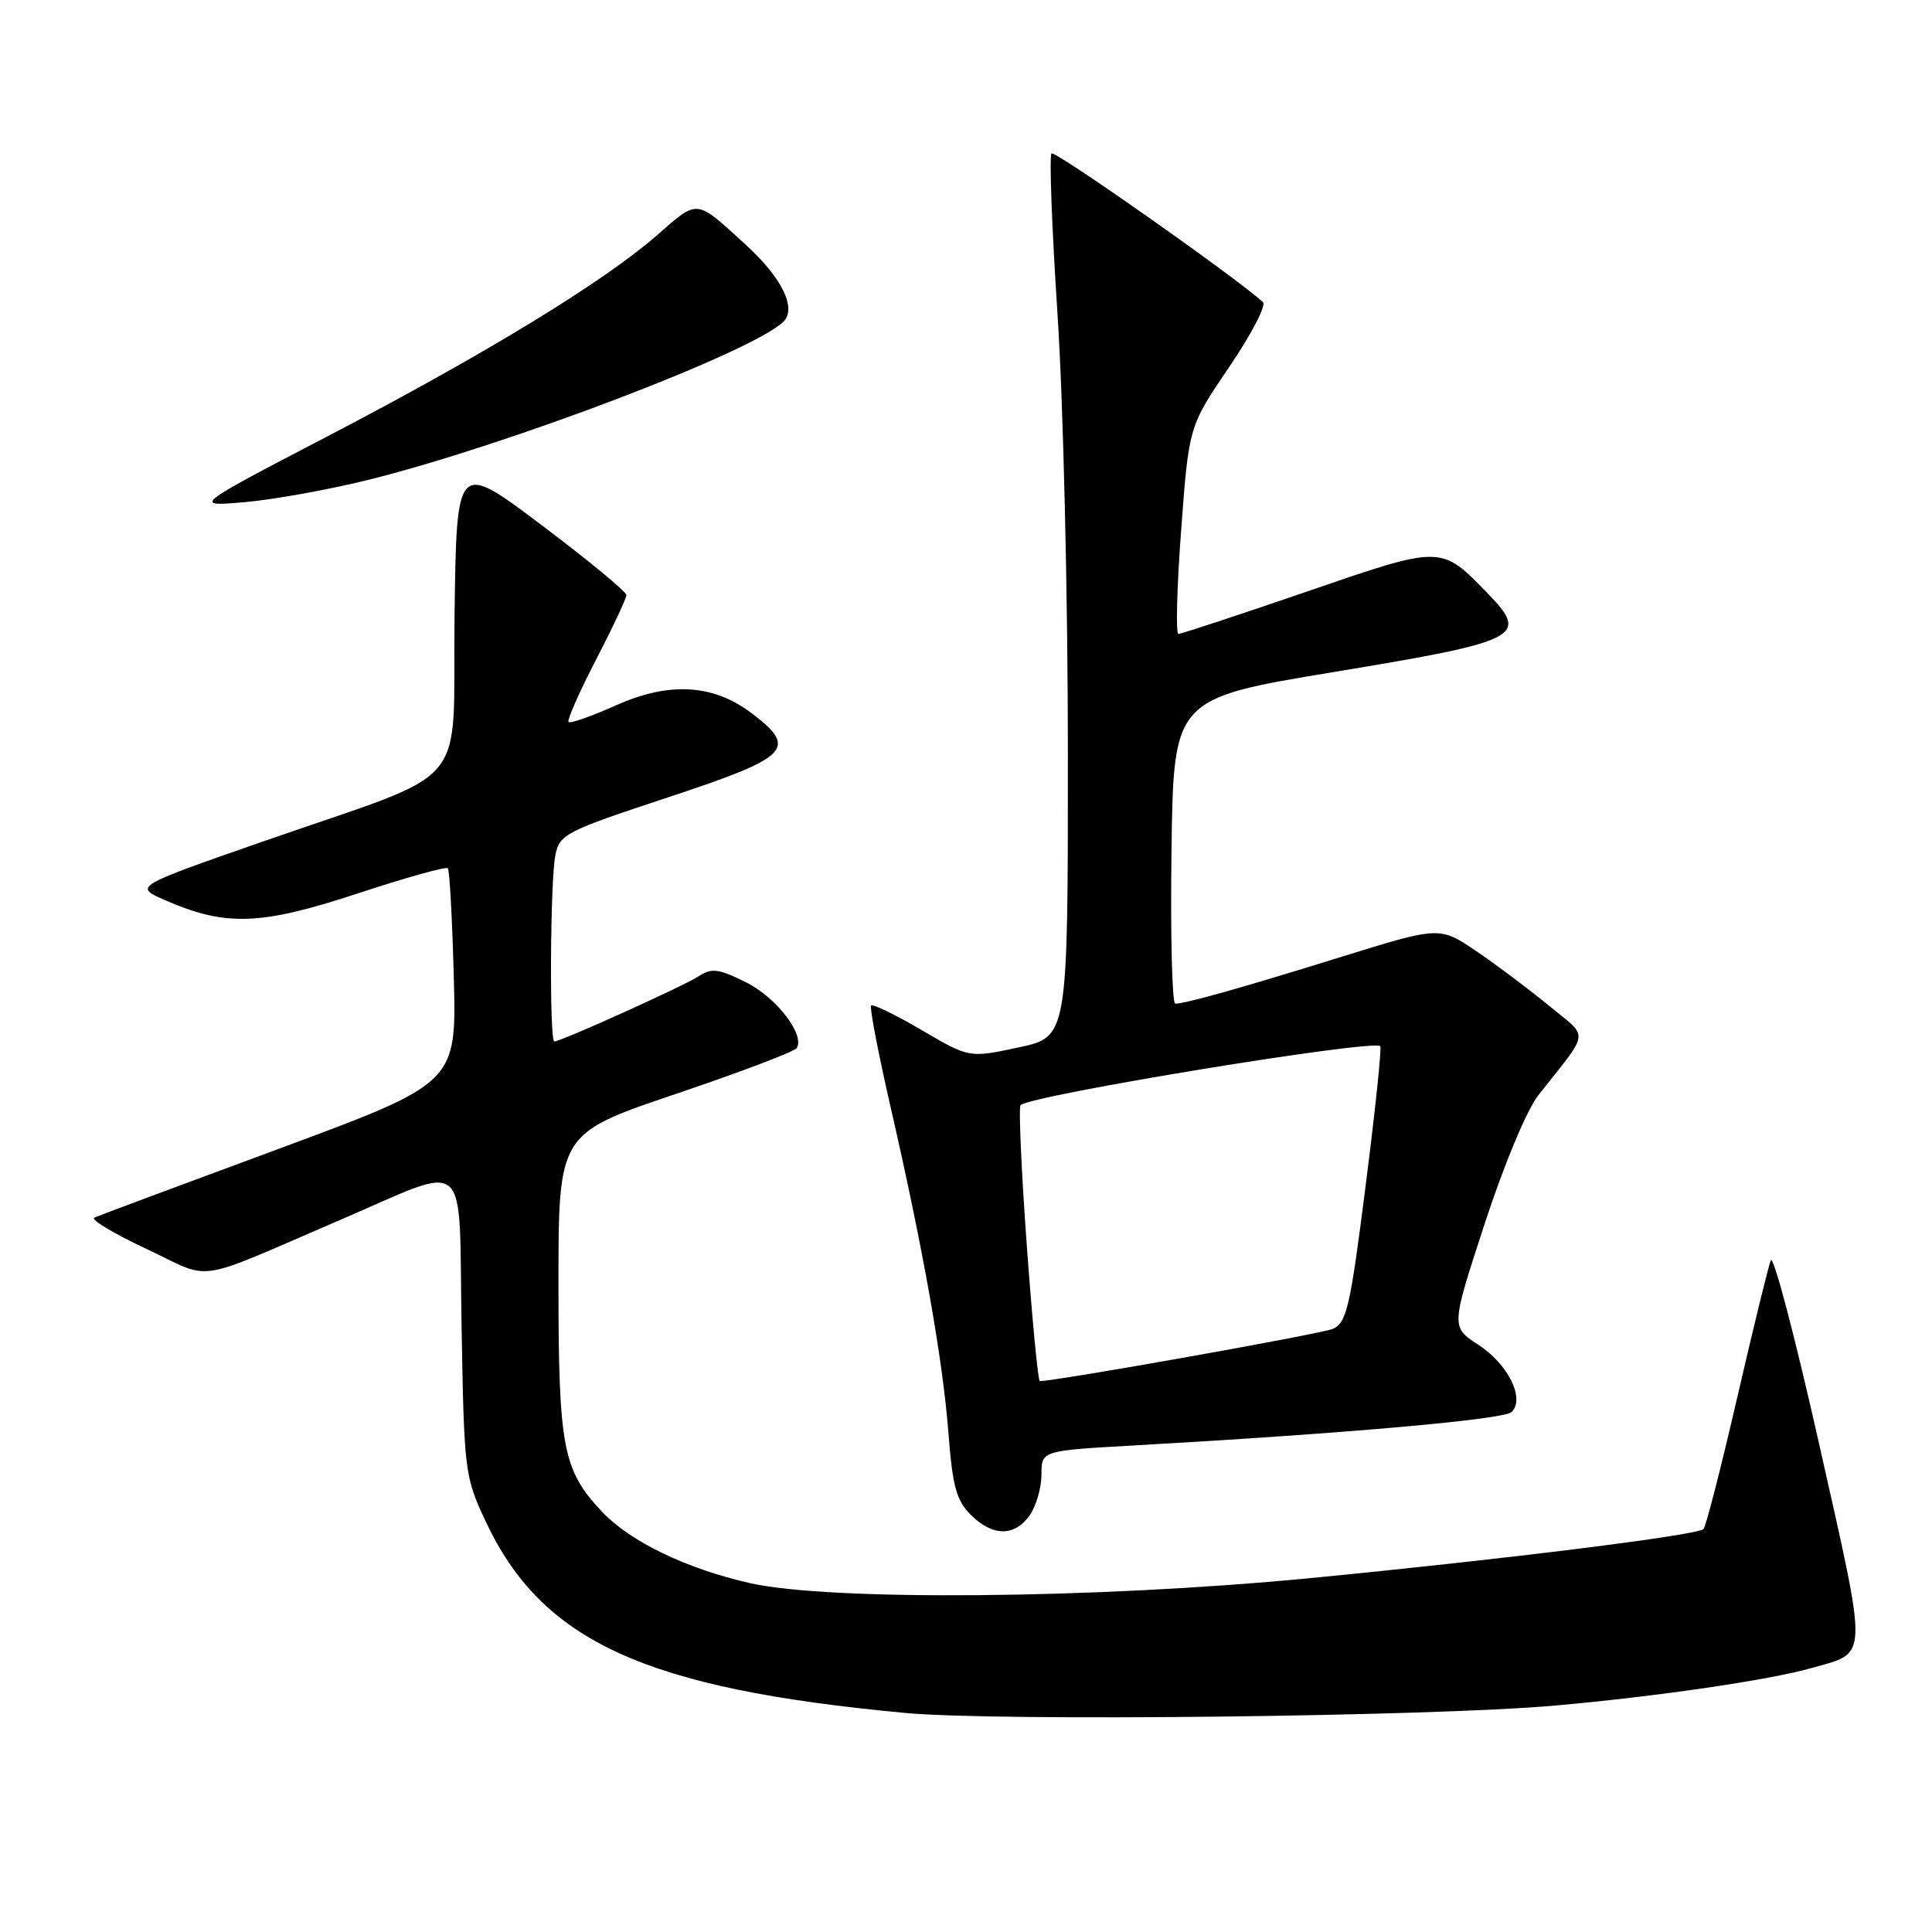 <?xml version="1.0" encoding="UTF-8" standalone="no"?>
<!DOCTYPE svg PUBLIC "-//W3C//DTD SVG 1.1//EN" "http://www.w3.org/Graphics/SVG/1.1/DTD/svg11.dtd" >
<svg xmlns="http://www.w3.org/2000/svg" xmlns:xlink="http://www.w3.org/1999/xlink" version="1.1" viewBox="0 0 256 256">
 <g >
 <path fill="currentColor"
d=" M 206.00 226.00 C 219.53 224.80 234.39 222.63 240.05 221.02 C 247.64 218.87 247.58 220.43 241.08 191.50 C 237.87 177.20 234.97 166.18 234.64 167.00 C 234.31 167.82 232.30 176.04 230.17 185.27 C 228.04 194.49 226.04 202.29 225.72 202.61 C 224.90 203.43 199.23 206.63 173.50 209.12 C 145.25 211.85 109.92 212.16 99.37 209.77 C 90.97 207.87 83.55 204.30 79.80 200.34 C 74.58 194.83 74.00 191.83 74.00 170.14 C 74.00 150.21 74.00 150.21 89.53 144.96 C 98.08 142.07 105.29 139.33 105.57 138.88 C 106.68 137.09 102.85 132.14 98.83 130.15 C 95.17 128.34 94.30 128.23 92.54 129.38 C 90.54 130.68 74.34 138.00 73.45 138.00 C 72.79 138.00 72.90 116.74 73.59 113.32 C 74.14 110.54 74.90 110.15 88.59 105.63 C 104.64 100.32 105.75 99.20 99.66 94.55 C 94.54 90.65 88.72 90.29 81.63 93.46 C 78.39 94.90 75.57 95.90 75.34 95.67 C 75.11 95.44 76.74 91.74 78.96 87.45 C 81.18 83.16 83.00 79.29 83.00 78.85 C 83.00 78.40 77.94 74.23 71.75 69.57 C 60.50 61.10 60.50 61.10 60.23 81.60 C 59.92 105.33 63.06 101.65 34.62 111.58 C 17.73 117.47 17.73 117.47 21.90 119.29 C 29.91 122.78 34.52 122.62 47.30 118.42 C 53.69 116.31 59.11 114.79 59.34 115.05 C 59.57 115.30 59.93 121.80 60.13 129.50 C 60.50 143.50 60.50 143.50 37.00 152.20 C 24.07 156.98 13.05 161.09 12.50 161.34 C 11.95 161.58 15.05 163.45 19.39 165.48 C 28.38 169.71 25.22 170.18 45.02 161.67 C 62.54 154.15 60.76 152.60 61.16 175.66 C 61.49 194.95 61.58 195.66 64.31 201.50 C 71.78 217.51 85.44 223.76 120.00 226.98 C 132.14 228.11 189.63 227.46 206.00 226.00 Z  M 136.44 200.78 C 137.30 199.56 138.00 197.13 138.00 195.39 C 138.00 192.22 138.00 192.22 150.25 191.53 C 178.81 189.91 199.31 188.09 200.31 187.09 C 202.10 185.30 199.81 180.73 195.86 178.17 C 192.26 175.83 192.26 175.83 196.72 162.17 C 199.29 154.30 202.31 147.07 203.84 145.12 C 210.76 136.33 210.60 137.68 205.26 133.27 C 202.64 131.11 198.31 127.86 195.63 126.04 C 190.76 122.74 190.76 122.74 177.63 126.82 C 164.31 130.96 157.13 132.98 155.73 132.99 C 155.31 133.00 155.08 123.90 155.23 112.78 C 155.50 92.55 155.50 92.55 176.90 89.02 C 201.49 84.95 202.67 84.35 197.16 78.66 C 190.89 72.20 191.16 72.20 173.07 78.42 C 164.13 81.49 156.51 84.00 156.15 84.00 C 155.78 84.00 155.94 77.81 156.51 70.25 C 157.53 56.50 157.53 56.50 162.86 48.65 C 165.80 44.33 167.82 40.45 167.35 40.03 C 163.62 36.65 139.78 19.89 139.33 20.33 C 139.02 20.65 139.38 30.26 140.13 41.70 C 140.89 53.29 141.50 79.09 141.50 99.95 C 141.50 137.40 141.50 137.40 134.96 138.79 C 128.43 140.19 128.43 140.19 122.14 136.50 C 118.68 134.47 115.66 133.01 115.43 133.24 C 115.20 133.47 116.39 139.64 118.07 146.96 C 122.36 165.69 124.92 180.11 125.68 189.96 C 126.21 196.92 126.73 198.82 128.62 200.71 C 131.51 203.61 134.44 203.63 136.44 200.78 Z  M 49.07 63.52 C 67.72 58.83 99.87 46.55 103.81 42.62 C 105.59 40.84 103.62 36.83 98.84 32.45 C 92.11 26.30 92.57 26.35 87.08 31.15 C 80.01 37.33 64.37 46.88 43.50 57.76 C 25.50 67.14 25.50 67.14 32.50 66.53 C 36.35 66.19 43.80 64.84 49.07 63.52 Z  M 136.05 164.96 C 135.33 155.04 134.96 146.70 135.23 146.44 C 136.54 145.13 181.77 137.71 182.89 138.62 C 183.10 138.80 182.23 147.10 180.96 157.07 C 178.90 173.30 178.44 175.29 176.58 176.09 C 175.01 176.76 139.99 183.00 137.78 183.00 C 137.55 183.00 136.77 174.88 136.05 164.96 Z "/>
</g>
</svg>